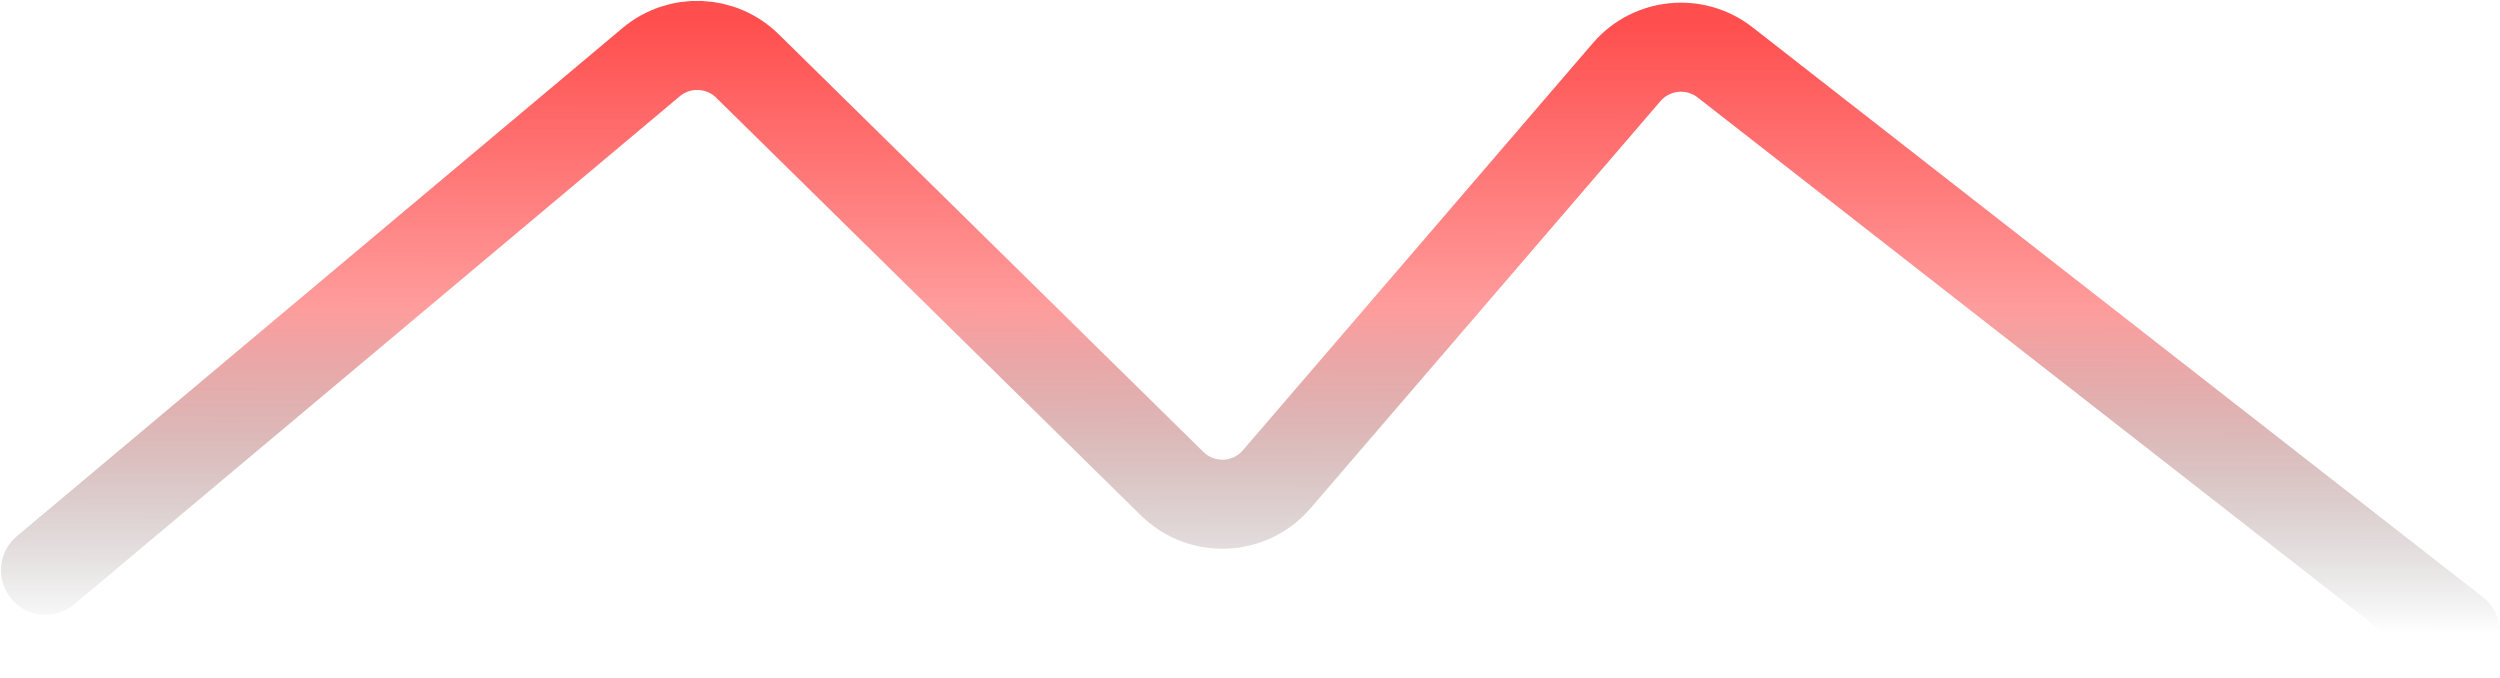 <svg width="1291" height="350" viewBox="0 0 1291 350" fill="none" xmlns="http://www.w3.org/2000/svg">
<path d="M23.5 294.5L336.245 32.108C350.851 19.854 372.377 20.705 385.97 34.073L605.289 249.757C620.554 264.769 645.336 263.73 659.292 247.494L839.999 37.259C852.875 22.279 875.246 20.055 890.819 32.206L1268 326.5" stroke="url(#paint0_linear_408_4)" stroke-width="46" stroke-linecap="round"/>
<defs>
<linearGradient id="paint0_linear_408_4" x1="646" y1="11" x2="645.75" y2="326.5" gradientUnits="userSpaceOnUse">
<stop stop-color="#FF4E4E"/>
<stop offset="0.467" stop-color="#FF4E4E" stop-opacity="0.56"/>
<stop offset="1" stop-opacity="0"/>
</linearGradient>
</defs>
</svg>

